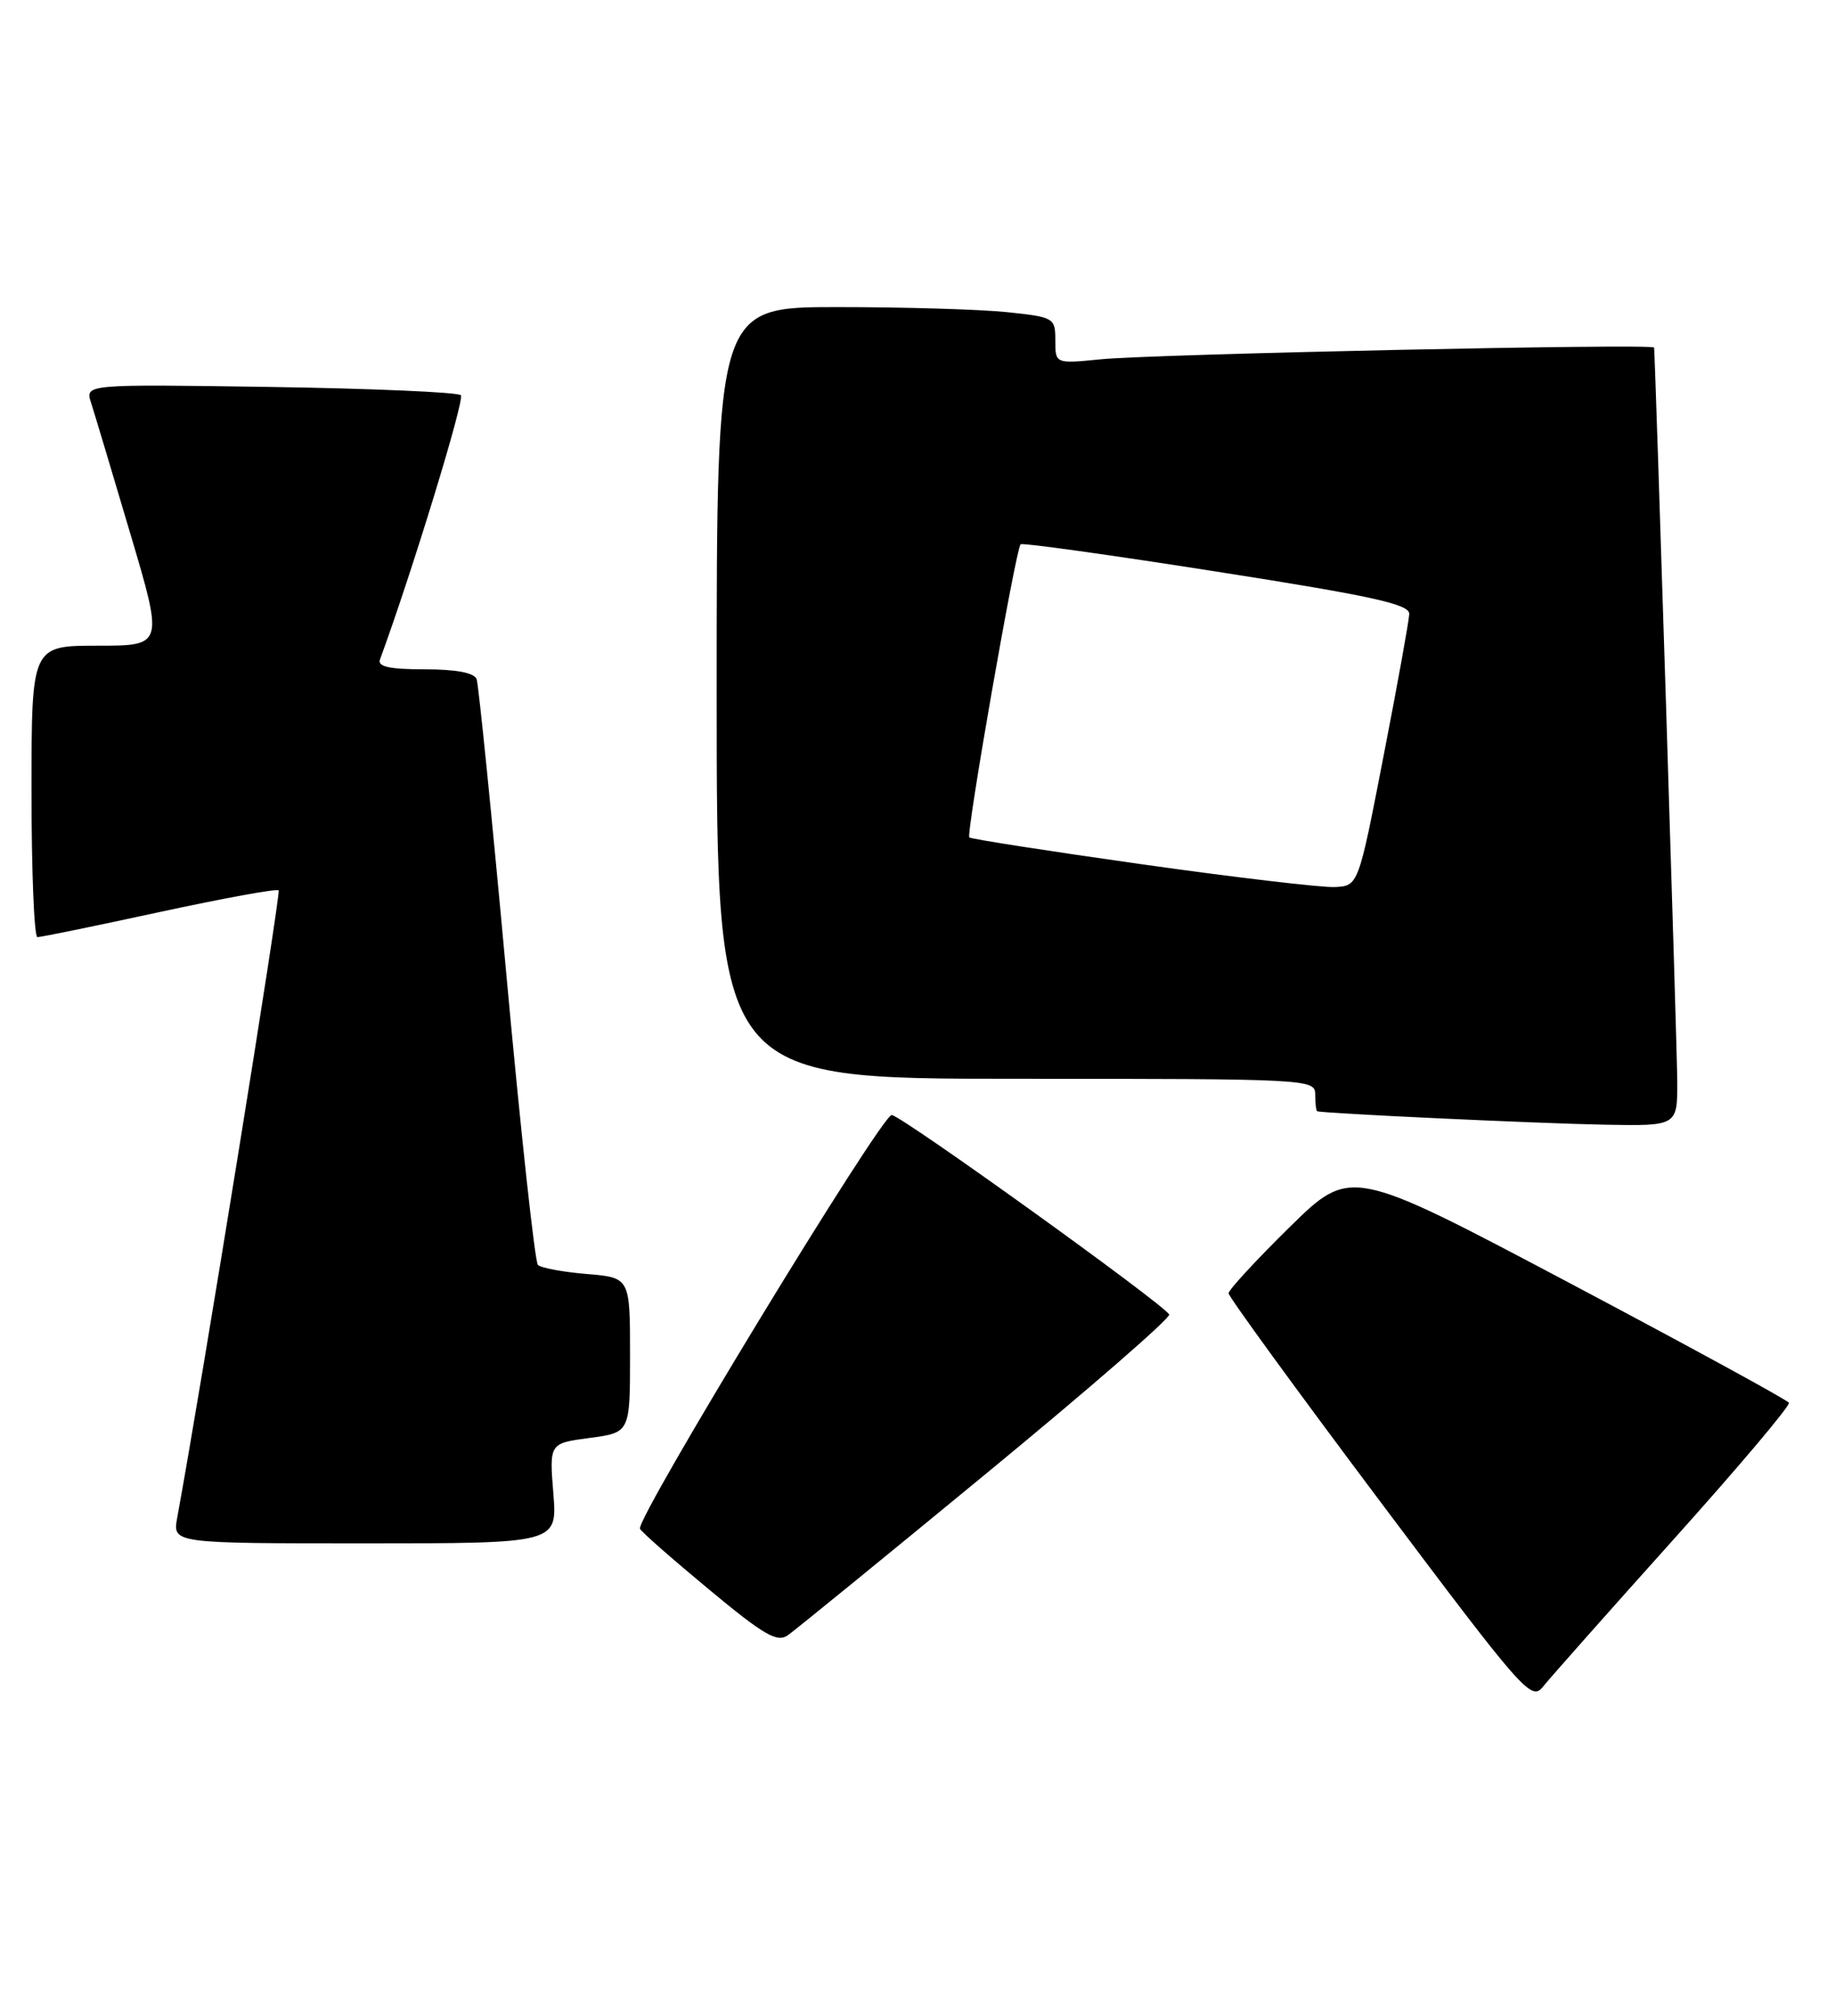 <?xml version="1.0" encoding="UTF-8" standalone="no"?>
<!DOCTYPE svg PUBLIC "-//W3C//DTD SVG 1.1//EN" "http://www.w3.org/Graphics/SVG/1.1/DTD/svg11.dtd" >
<svg xmlns="http://www.w3.org/2000/svg" xmlns:xlink="http://www.w3.org/1999/xlink" version="1.1" viewBox="0 0 233 256">
 <g >
 <path fill="currentColor"
d=" M 212.50 195.50 C 220.75 186.31 227.34 178.50 227.15 178.14 C 226.95 177.79 214.35 170.91 199.15 162.86 C 171.50 148.23 171.50 148.23 163.75 155.84 C 159.49 160.03 156.00 163.81 156.00 164.24 C 156.00 164.67 164.63 176.53 175.18 190.59 C 193.48 214.98 194.44 216.07 195.93 214.19 C 196.80 213.10 204.25 204.69 212.50 195.50 Z  M 125.30 187.07 C 138.28 176.39 148.70 167.33 148.46 166.93 C 147.55 165.46 114.50 141.70 113.23 141.60 C 111.97 141.50 80.76 192.80 81.26 194.14 C 81.39 194.50 85.31 197.94 89.96 201.80 C 97.02 207.67 98.68 208.63 100.05 207.66 C 100.96 207.02 112.32 197.76 125.30 187.07 Z  M 70.26 189.65 C 69.75 183.29 69.75 183.29 74.87 182.61 C 80.00 181.93 80.00 181.93 80.00 172.09 C 80.00 162.25 80.00 162.25 74.50 161.79 C 71.48 161.54 68.69 161.02 68.30 160.64 C 67.92 160.25 66.11 143.64 64.29 123.72 C 62.47 103.80 60.77 86.94 60.52 86.25 C 60.22 85.44 57.93 85.00 53.92 85.00 C 49.44 85.00 47.91 84.66 48.25 83.75 C 52.29 72.76 59.04 50.71 58.52 50.19 C 58.14 49.81 47.25 49.34 34.32 49.14 C 10.80 48.79 10.80 48.79 11.56 51.14 C 11.98 52.44 14.22 59.91 16.54 67.75 C 20.77 82.00 20.77 82.00 12.39 82.00 C 4.00 82.00 4.00 82.00 4.00 100.50 C 4.00 110.67 4.34 119.01 4.75 119.01 C 5.16 119.02 12.13 117.59 20.24 115.83 C 28.34 114.08 35.16 112.83 35.38 113.07 C 35.69 113.40 25.63 175.70 22.50 192.75 C 21.91 196.00 21.91 196.00 46.34 196.00 C 70.77 196.00 70.77 196.00 70.26 189.65 Z  M 212.97 137.25 C 212.95 133.01 210.21 46.46 210.03 44.14 C 209.99 43.61 146.56 44.96 139.75 45.63 C 134.00 46.20 134.00 46.20 134.00 43.24 C 134.00 40.36 133.85 40.27 127.85 39.64 C 124.47 39.29 114.80 39.00 106.35 39.00 C 91.00 39.00 91.00 39.00 91.00 88.00 C 91.00 137.00 91.00 137.00 129.00 137.00 C 166.33 137.00 167.00 137.04 167.00 139.00 C 167.00 140.10 167.11 141.05 167.25 141.12 C 167.82 141.39 195.19 142.67 203.75 142.83 C 213.00 143.00 213.00 143.00 212.97 137.25 Z  M 145.00 109.76 C 133.18 108.09 123.31 106.55 123.08 106.35 C 122.64 105.97 128.96 69.81 129.59 69.12 C 129.78 68.91 140.97 70.47 154.47 72.59 C 174.25 75.69 178.99 76.73 178.94 77.97 C 178.91 78.81 177.45 86.92 175.68 96.00 C 172.48 112.50 172.48 112.50 169.49 112.65 C 167.85 112.73 156.82 111.43 145.00 109.76 Z "/>
</g>
</svg>